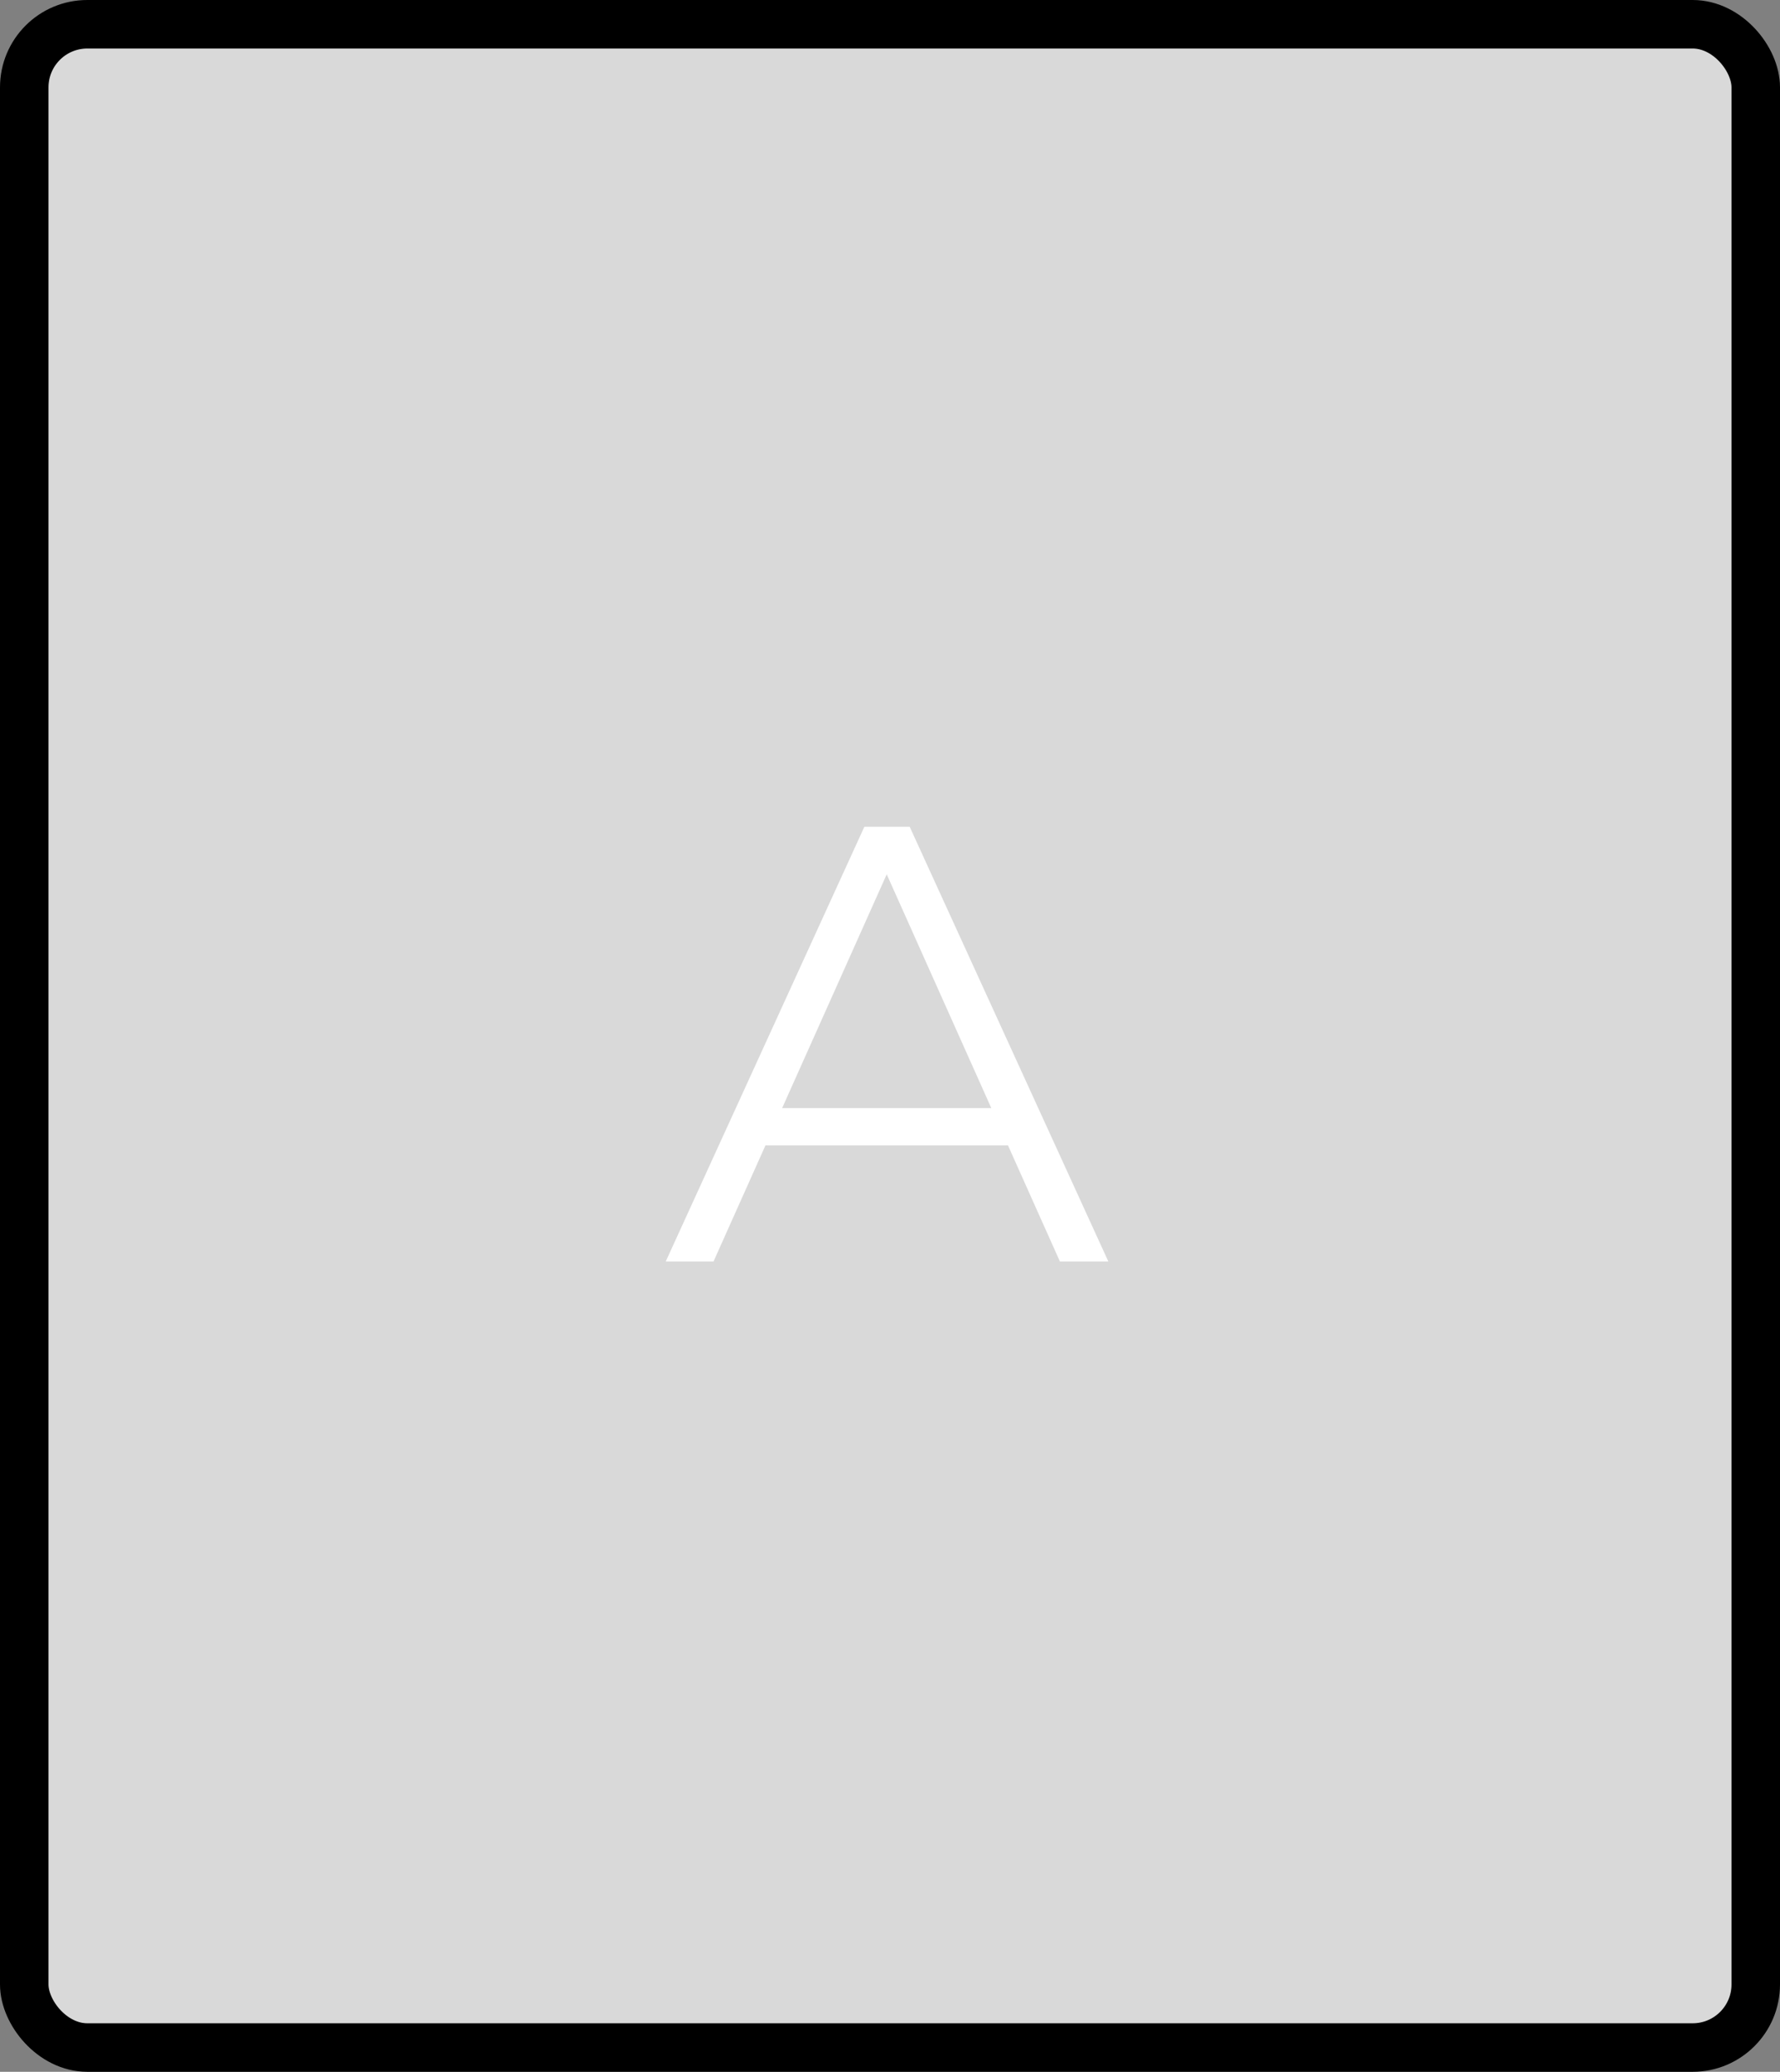 <svg width="367" height="427" viewBox="0 0 367 427" fill="none" xmlns="http://www.w3.org/2000/svg">
<rect x="0" y="0" width="367" height="427" fill="#808080" stroke="none"/>
<rect x="5" y="5" width="357" height="417" rx="13" fill="#D9D9D9" stroke="black" stroke-width="10"/>
<path d="M137.256 260L178.216 170.4H187.56L228.52 260H218.536L180.904 175.904H184.744L147.112 260H137.256ZM153.384 236.064L156.2 228.384H208.296L211.112 236.064H153.384Z" fill="white"/>
</svg>
